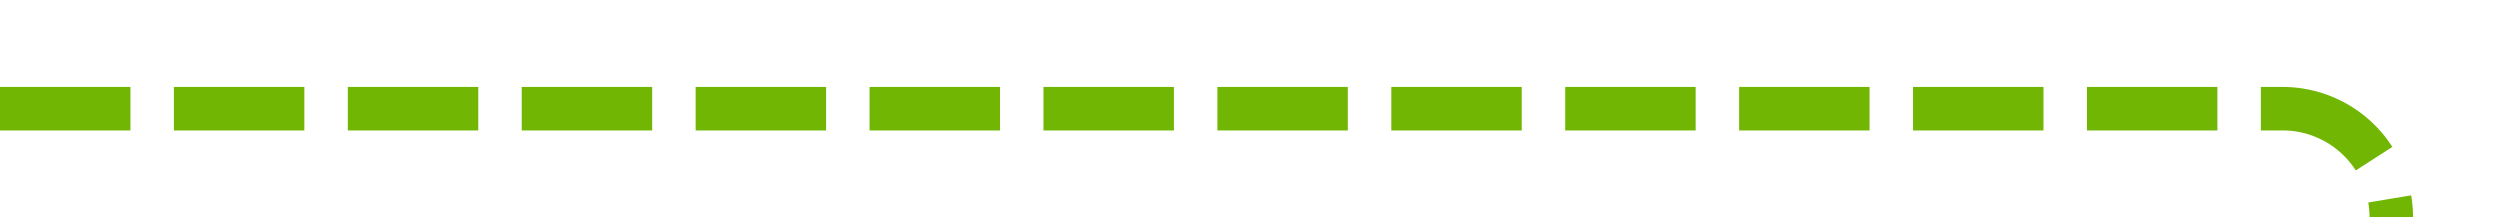 ﻿<?xml version="1.0" encoding="utf-8"?>
<svg version="1.1" xmlns:xlink="http://www.w3.org/1999/xlink" width="115px" height="10px" preserveAspectRatio="xMinYMid meet" viewBox="276 1299  115 8" xmlns="http://www.w3.org/2000/svg">
  <path d="M 276 1303  L 381 1303  A 5 5 0 0 1 386 1308 L 386 1392  A 5 5 0 0 0 391 1397 L 497 1397  " stroke-width="2" stroke-dasharray="6,2" stroke="#70b603" fill="none" />
</svg>